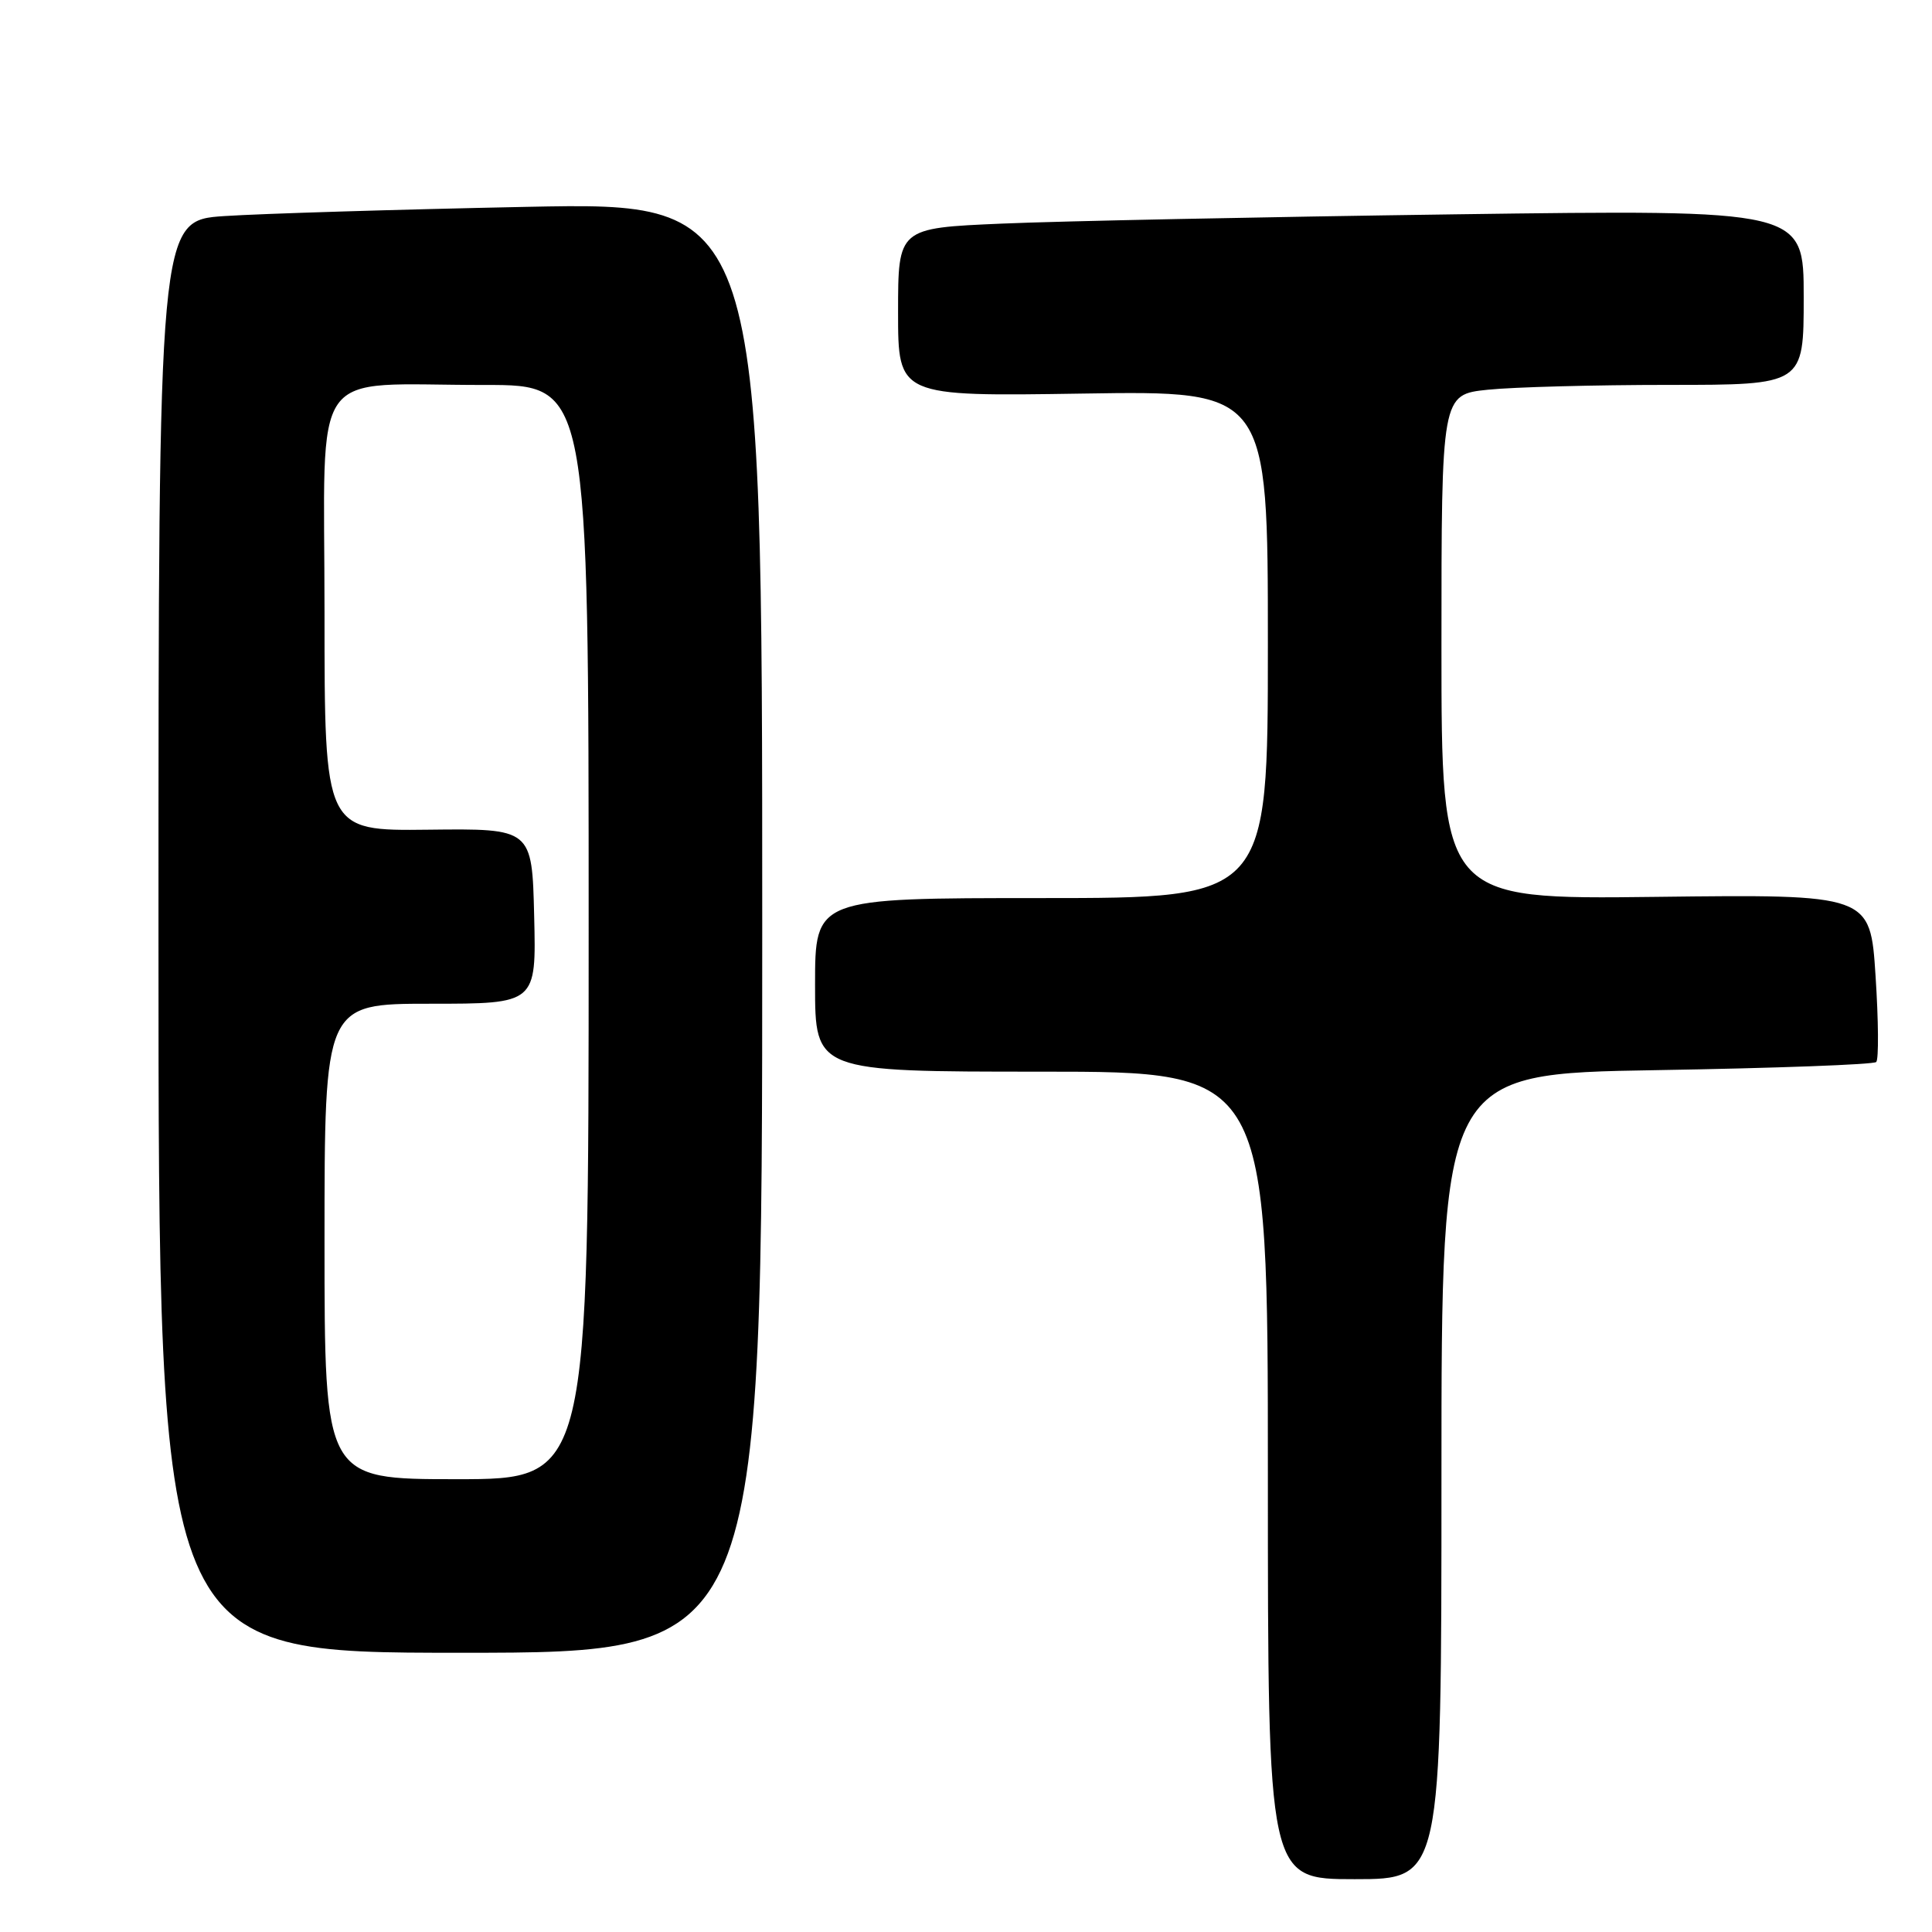 <?xml version="1.0" encoding="UTF-8" standalone="no"?>
<!DOCTYPE svg PUBLIC "-//W3C//DTD SVG 1.1//EN" "http://www.w3.org/Graphics/SVG/1.1/DTD/svg11.dtd" >
<svg xmlns="http://www.w3.org/2000/svg" xmlns:xlink="http://www.w3.org/1999/xlink" version="1.1" viewBox="0 0 256 256">
 <g >
 <path fill="currentColor"
d=" M 191.00 195.64 C 191.00 142.27 191.00 142.27 219.50 141.80 C 235.18 141.54 248.28 141.06 248.61 140.72 C 248.95 140.38 248.91 135.25 248.52 129.30 C 247.82 118.50 247.82 118.50 219.41 118.84 C 191.00 119.18 191.00 119.18 191.00 85.73 C 191.00 52.28 191.00 52.28 197.15 51.64 C 200.53 51.29 211.33 51.00 221.15 51.00 C 239.00 51.00 239.00 51.00 239.00 39.38 C 239.00 27.77 239.00 27.77 192.75 28.40 C 167.31 28.75 140.31 29.30 132.75 29.63 C 119.00 30.22 119.00 30.22 119.00 41.38 C 119.00 52.53 119.00 52.53 143.50 52.15 C 168.00 51.77 168.00 51.77 168.00 85.39 C 168.00 119.00 168.00 119.00 138.00 119.00 C 108.00 119.00 108.00 119.00 108.00 130.50 C 108.00 142.00 108.00 142.00 138.00 142.00 C 168.00 142.00 168.00 142.00 168.00 195.50 C 168.00 249.00 168.00 249.00 179.50 249.00 C 191.00 249.00 191.00 249.00 191.00 195.64 Z  M 101.00 122.89 C 101.00 26.78 101.00 26.78 69.75 27.41 C 52.56 27.76 34.56 28.31 29.75 28.63 C 21.00 29.21 21.00 29.21 21.00 124.11 C 21.00 219.00 21.00 219.00 61.00 219.00 C 101.00 219.00 101.00 219.00 101.00 122.89 Z  M 43.00 164.50 C 43.00 133.00 43.00 133.00 57.03 133.00 C 71.06 133.00 71.06 133.00 70.78 121.39 C 70.50 109.78 70.50 109.78 56.75 109.94 C 43.00 110.10 43.00 110.10 43.00 81.18 C 43.00 47.68 40.64 51.03 64.25 51.01 C 78.00 51.00 78.00 51.00 78.00 123.50 C 78.00 196.00 78.00 196.00 60.50 196.00 C 43.00 196.00 43.00 196.00 43.00 164.50 Z "/>
</g>
</svg>